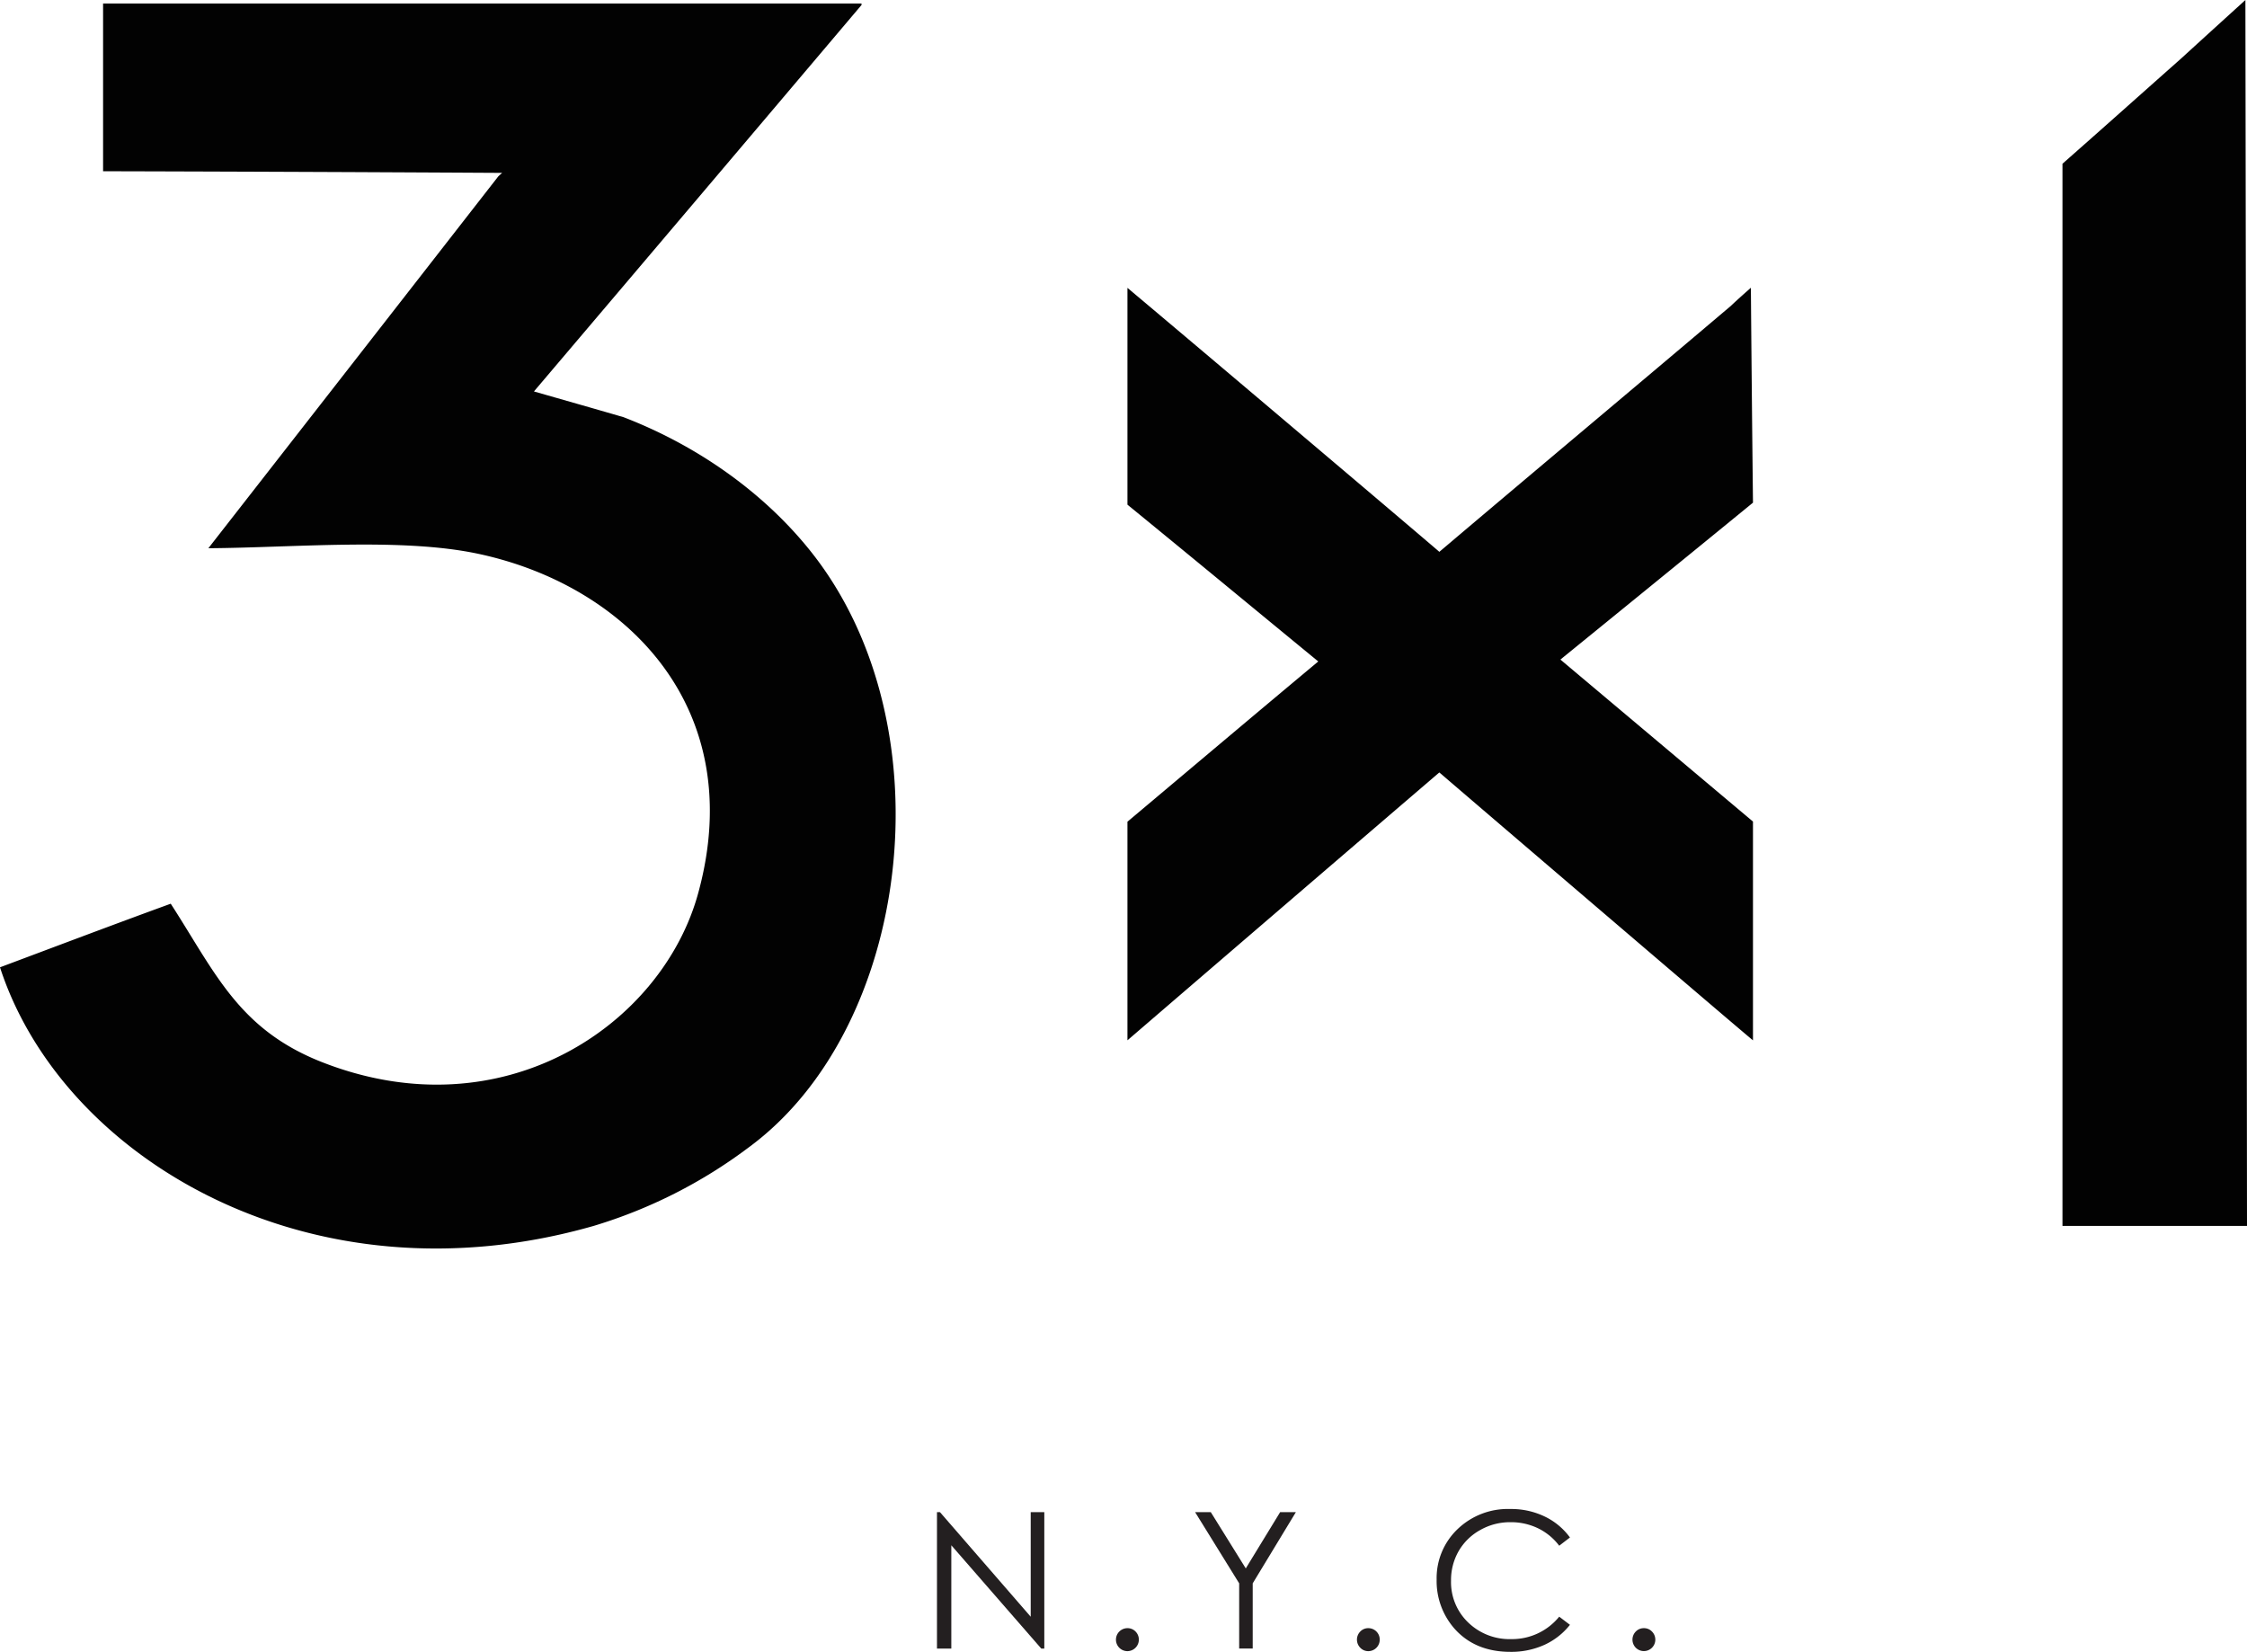 <svg viewBox="0 0 449.7 330.61" xmlns="http://www.w3.org/2000/svg"><path d="m124.71 83.47c-5.92-1.73-11.94-3.43-17.85-5.13q32.81-38.64 65.56-77.34v-.31h-151.79v33.58q39.87.1 79.86.33c-.26.24-.55.49-.79.73q-29 37.23-58 74.39c17.24-.12 38.72-2.15 54 1.11 29.57 6.29 54.14 30.8 44.07 67.78-7.13 26.41-39.05 48.27-75.47 33.9-16.61-6.58-21.25-17.93-30.13-31.65-11.37 4.14-22.82 8.48-34.17 12.73 12.34 38.07 62 68 118.79 51.76a98.92 98.92 0 0 0 31-15.68c32.41-23.75 40-83.7 13.1-118.51-9.17-11.85-22.62-21.72-38.16-27.69m324.65-83.47c-4.27 3.88-8.48 7.7-12.8 11.65-7.89 7-15.85 14.11-23.81 21.12v212.58h36.93q-.13-122.65-.32-245.35m-99 57.61c-1.28 1.14-2.66 2.35-4 3.63-19.38 16.41-38.91 32.76-58.32 49.2-1.49-1.33-43.07-36.57-62.42-52.83v43.39c12.75 10.41 25.45 20.92 38.19 31.38-12.74 10.63-25.44 21.36-38.19 32.07v43.75q31.17-26.82 62.42-53.61c.68.61 62.61 53.61 62.77 53.61v-43.78l-38.54-32.42s25.71-20.9 38.54-31.4q-.24-21.48-.42-43" fill="#020202" fill-rule="evenodd"/><g fill="#231f20"><path d="m187.52 329.93v-27.3h.6l18.16 20.93v-20.93h2.72v27.3h-.61l-18-20.67v20.67z"/><path d="m225.64 325.85a2.2 2.2 0 0 1 1.62.67 2.31 2.31 0 0 1 -1.62 3.93 2.3 2.3 0 0 1 0-4.6z"/><path d="m239.18 302.63h3.14l7 11.26 6.88-11.26h3.15l-8.64 14.25v13.05h-2.71v-13.05z"/><path d="m273.85 325.85a2.27 2.27 0 0 1 2.28 2.3 2.29 2.29 0 0 1 -2.28 2.3 2.18 2.18 0 0 1 -1.61-.68 2.31 2.31 0 0 1 0-3.25 2.17 2.17 0 0 1 1.61-.67z"/><path d="m314.2 307.7-2.15 1.65a11.71 11.71 0 0 0 -4.28-3.51 12.47 12.47 0 0 0 -5.48-1.2 12.08 12.08 0 0 0 -6.05 1.57 11.25 11.25 0 0 0 -4.31 4.21 11.63 11.63 0 0 0 -1.53 5.94 11.19 11.19 0 0 0 3.42 8.34 11.89 11.89 0 0 0 8.64 3.34 12.15 12.15 0 0 0 9.59-4.49l2.15 1.63a13.84 13.84 0 0 1 -5.09 4 16.09 16.09 0 0 1 -6.82 1.41q-7.16 0-11.3-4.76a14.43 14.43 0 0 1 -3.47-9.73 13.53 13.53 0 0 1 4.2-10.08 14.51 14.51 0 0 1 10.53-4.02 15.47 15.47 0 0 1 6.91 1.51 13.4 13.4 0 0 1 5.04 4.19z"/><path d="m329 325.85a2.17 2.17 0 0 1 1.61.67 2.29 2.29 0 1 1 -3.23 3.25 2.31 2.31 0 0 1 0-3.25 2.2 2.2 0 0 1 1.62-.67z"/></g></svg>